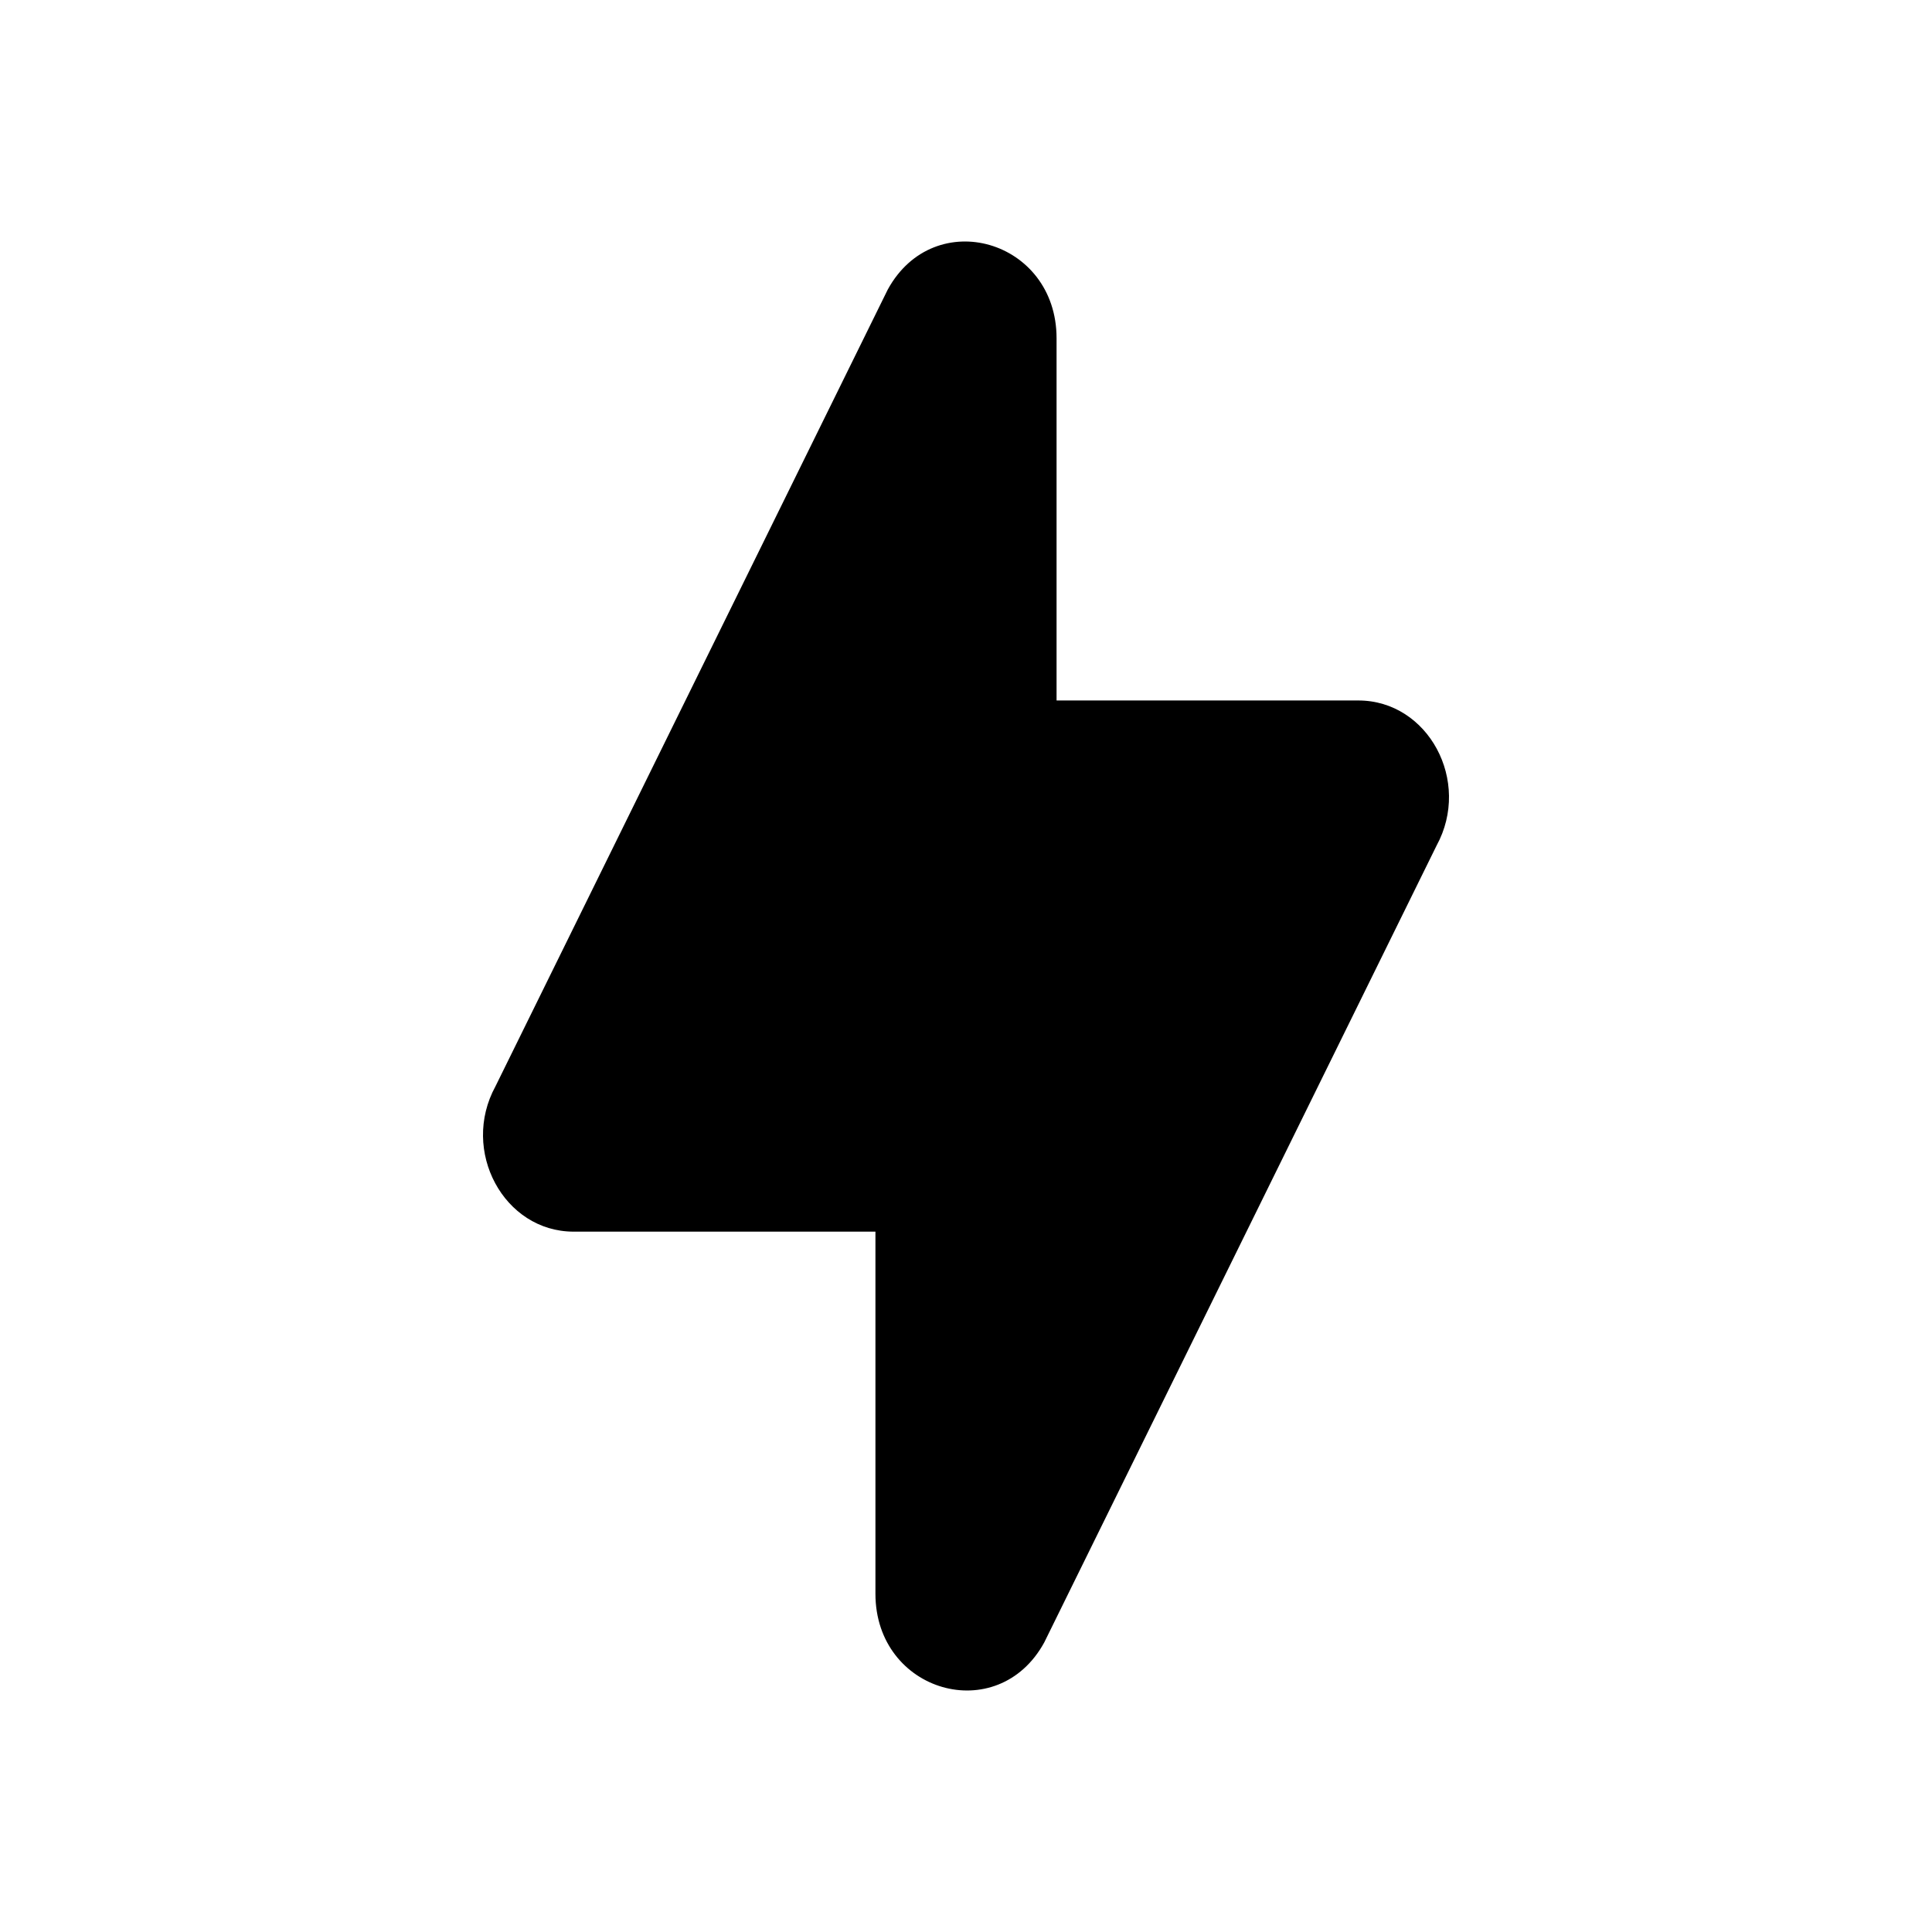 <svg width="16" height="16" viewBox="0 0 16 16" fill="none" xmlns="http://www.w3.org/2000/svg">
<path fill-rule="evenodd" clip-rule="evenodd" d="M7.25 10.2H4.751C4.172 10.2 3.812 9.53 4.103 8.997L7.352 2.398C7.738 1.693 8.75 1.985 8.75 2.801V5.801H11.249C11.828 5.801 12.188 6.47 11.897 7.003L8.648 13.602C8.262 14.307 7.25 14.015 7.25 13.199V10.2Z" fill="black"/>
</svg>
